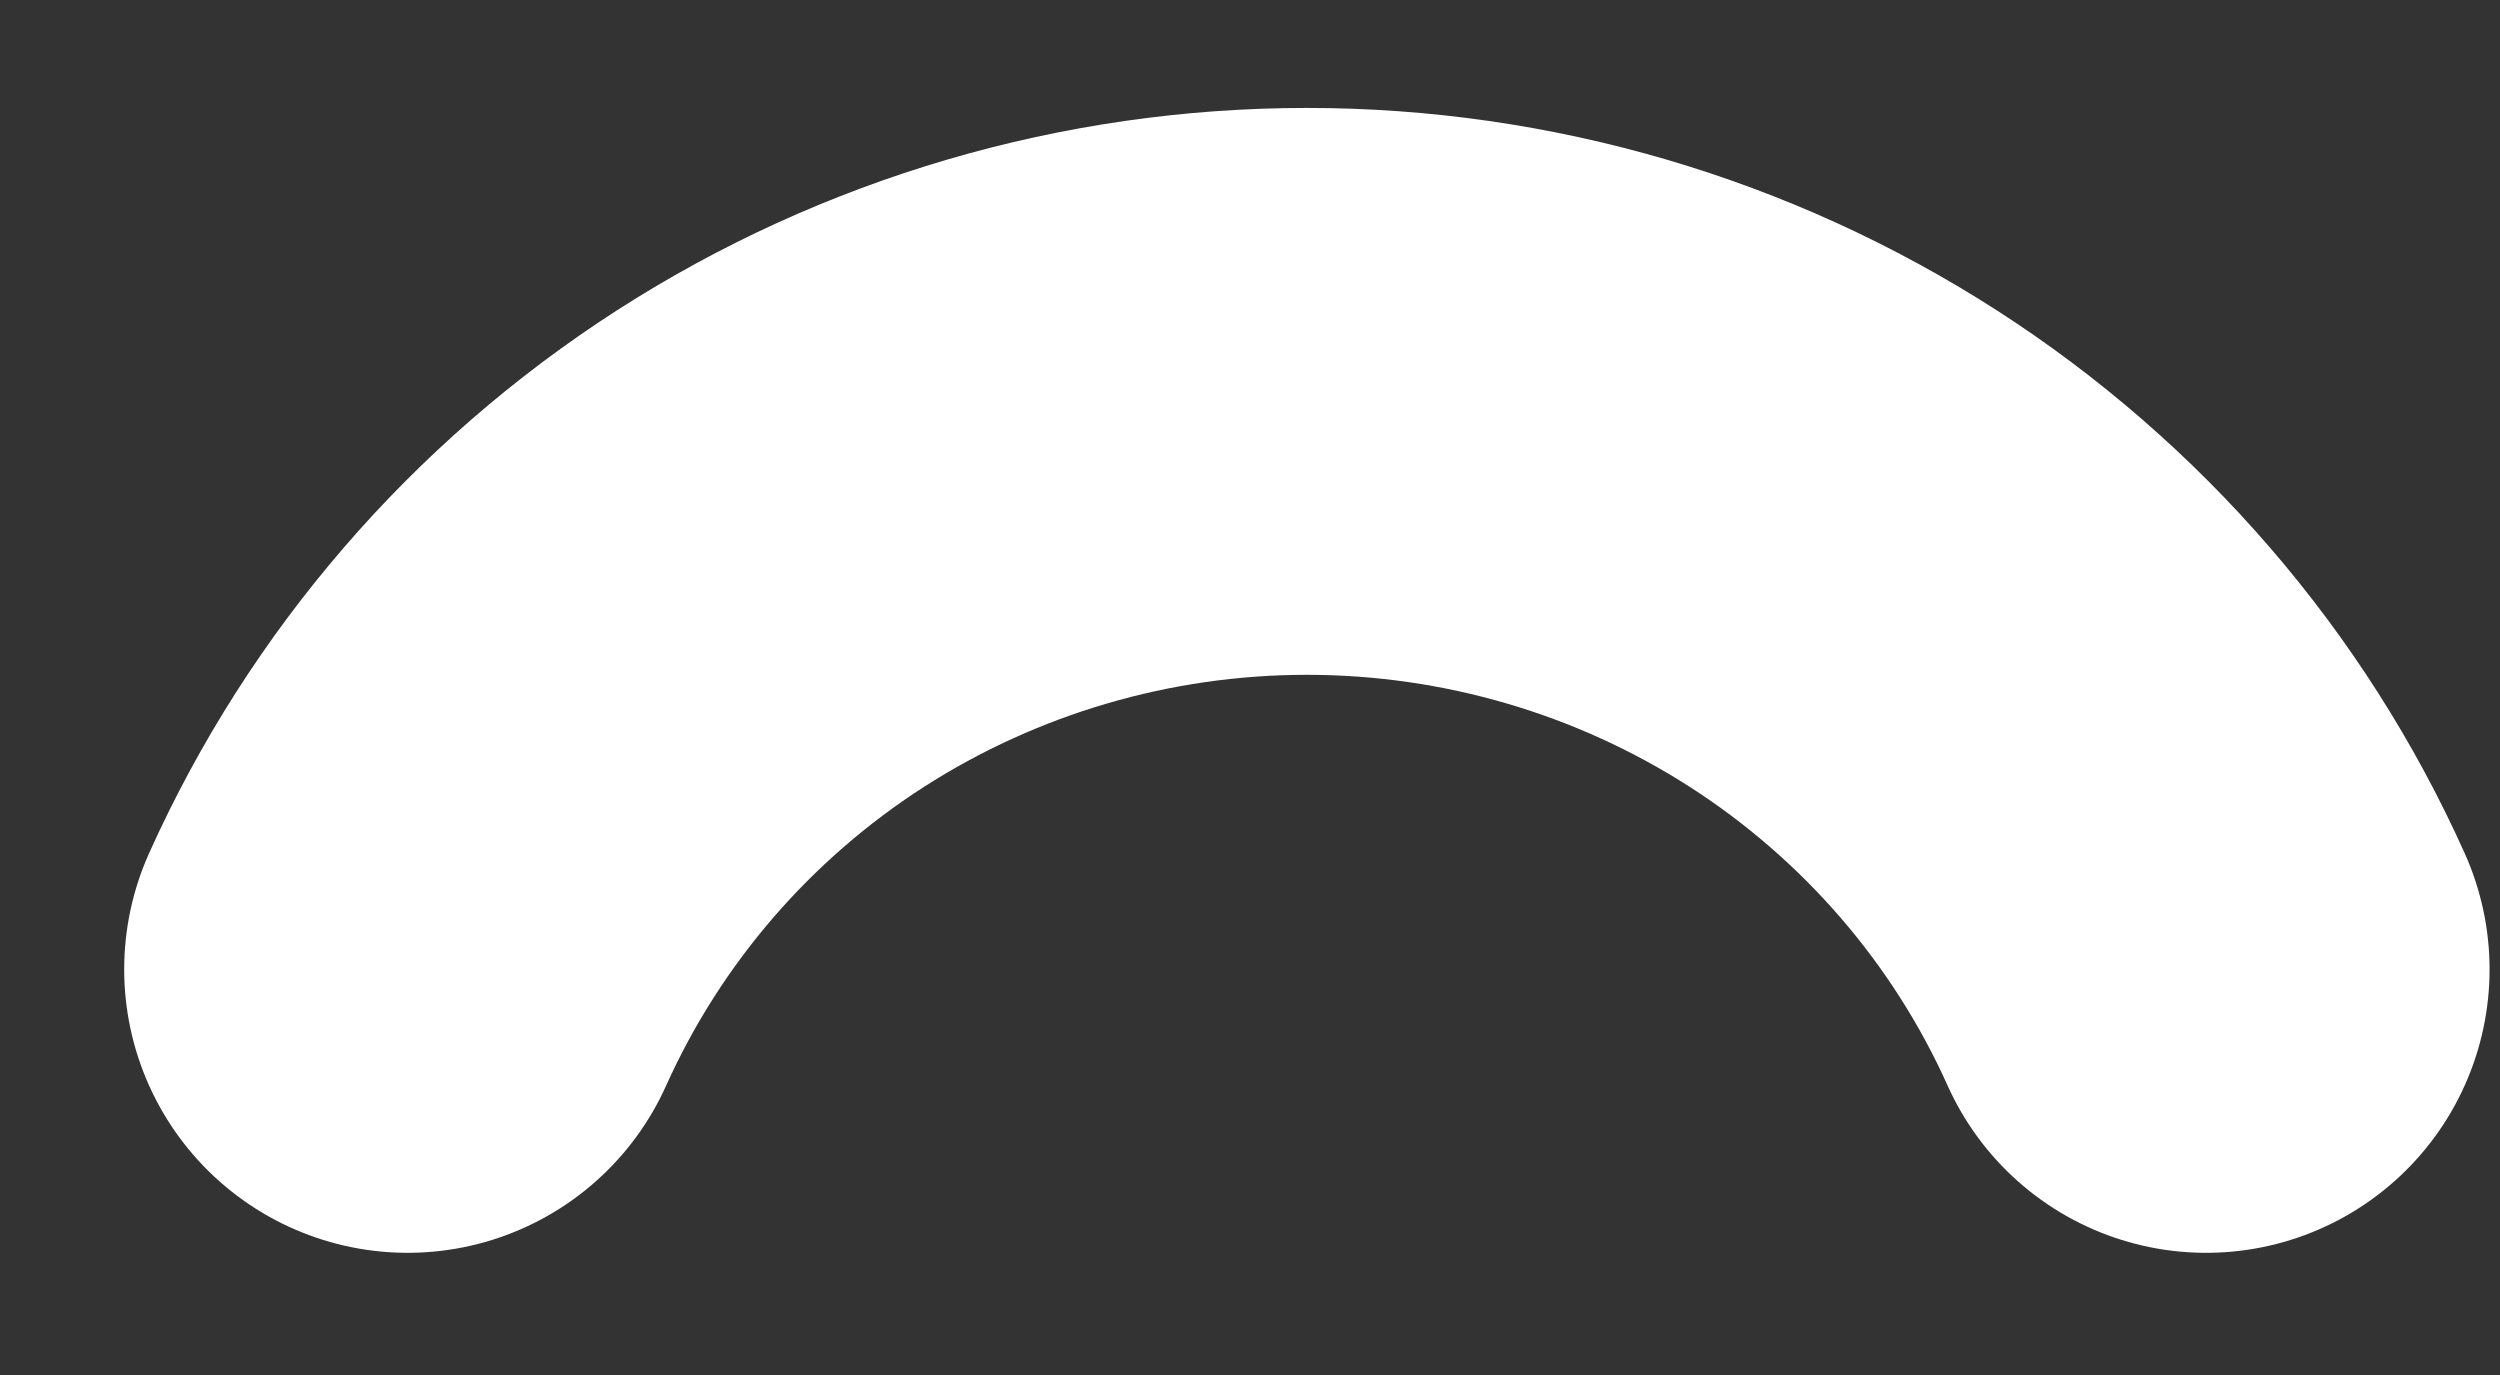 <?xml version="1.0" encoding="UTF-8" standalone="no"?><svg width='20' height='11' viewBox='0 0 20 11' fill='none' xmlns='http://www.w3.org/2000/svg'>
<rect x="0" y="0" width="20" height="11" fill="#333333" stroke="none"/>
<path d='M17.649 7.755C17.031 6.379 16.022 5.209 14.745 4.388C13.468 3.568 11.978 3.131 10.455 3.131C8.932 3.131 7.442 3.568 6.165 4.388C4.888 5.209 3.88 6.379 3.261 7.755' stroke='white' stroke-width='4.535' stroke-miterlimit='10' stroke-linecap='round'/>
</svg>
